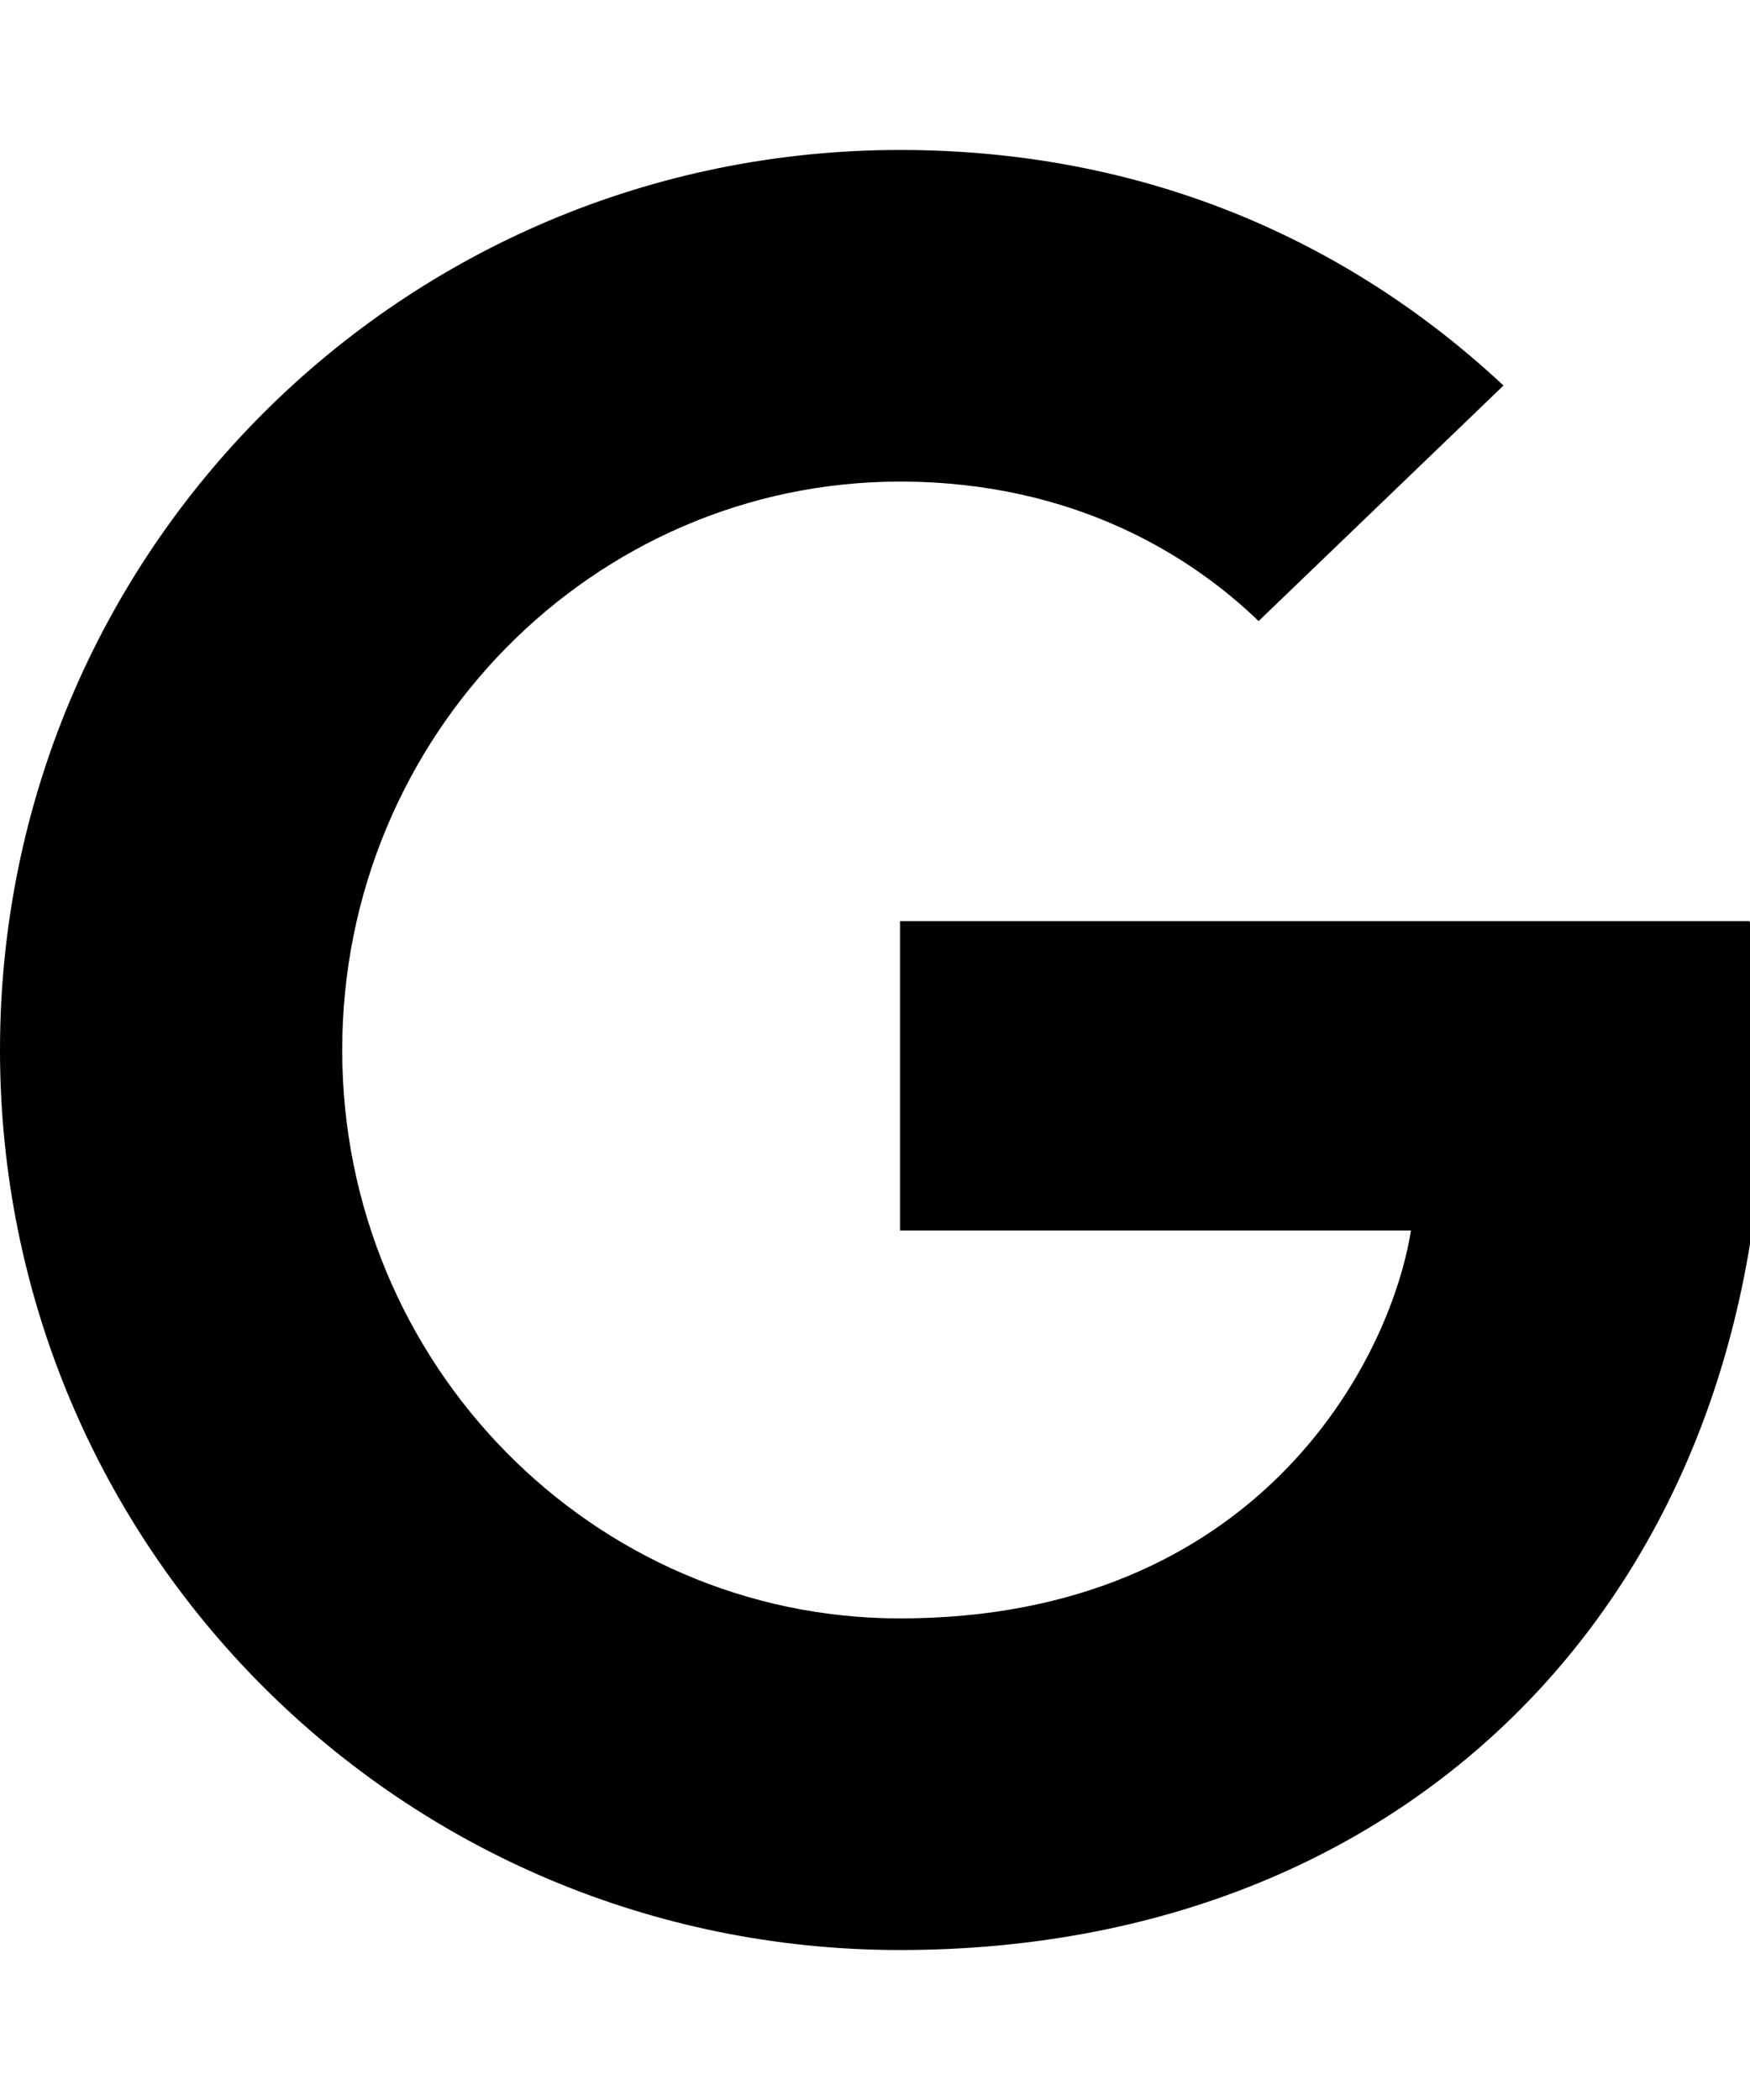 <!-- Generated by IcoMoon.io -->
<svg version="1.1" xmlns="http://www.w3.org/2000/svg" width="20" height="24" viewBox="0 0 20 24">
<path d="M10.286 10.527h9.71c0.094 0.522 0.161 1.031 0.161 1.714 0 5.866-3.938 10.045-9.871 10.045-5.692 0-10.286-4.594-10.286-10.286s4.594-10.286 10.286-10.286c2.772 0 5.103 1.018 6.897 2.692l-2.799 2.692c-0.763-0.737-2.103-1.594-4.098-1.594-3.509 0-6.375 2.906-6.375 6.496s2.866 6.496 6.375 6.496c4.071 0 5.598-2.92 5.839-4.433h-5.839v-3.536z"></path>
</svg>
